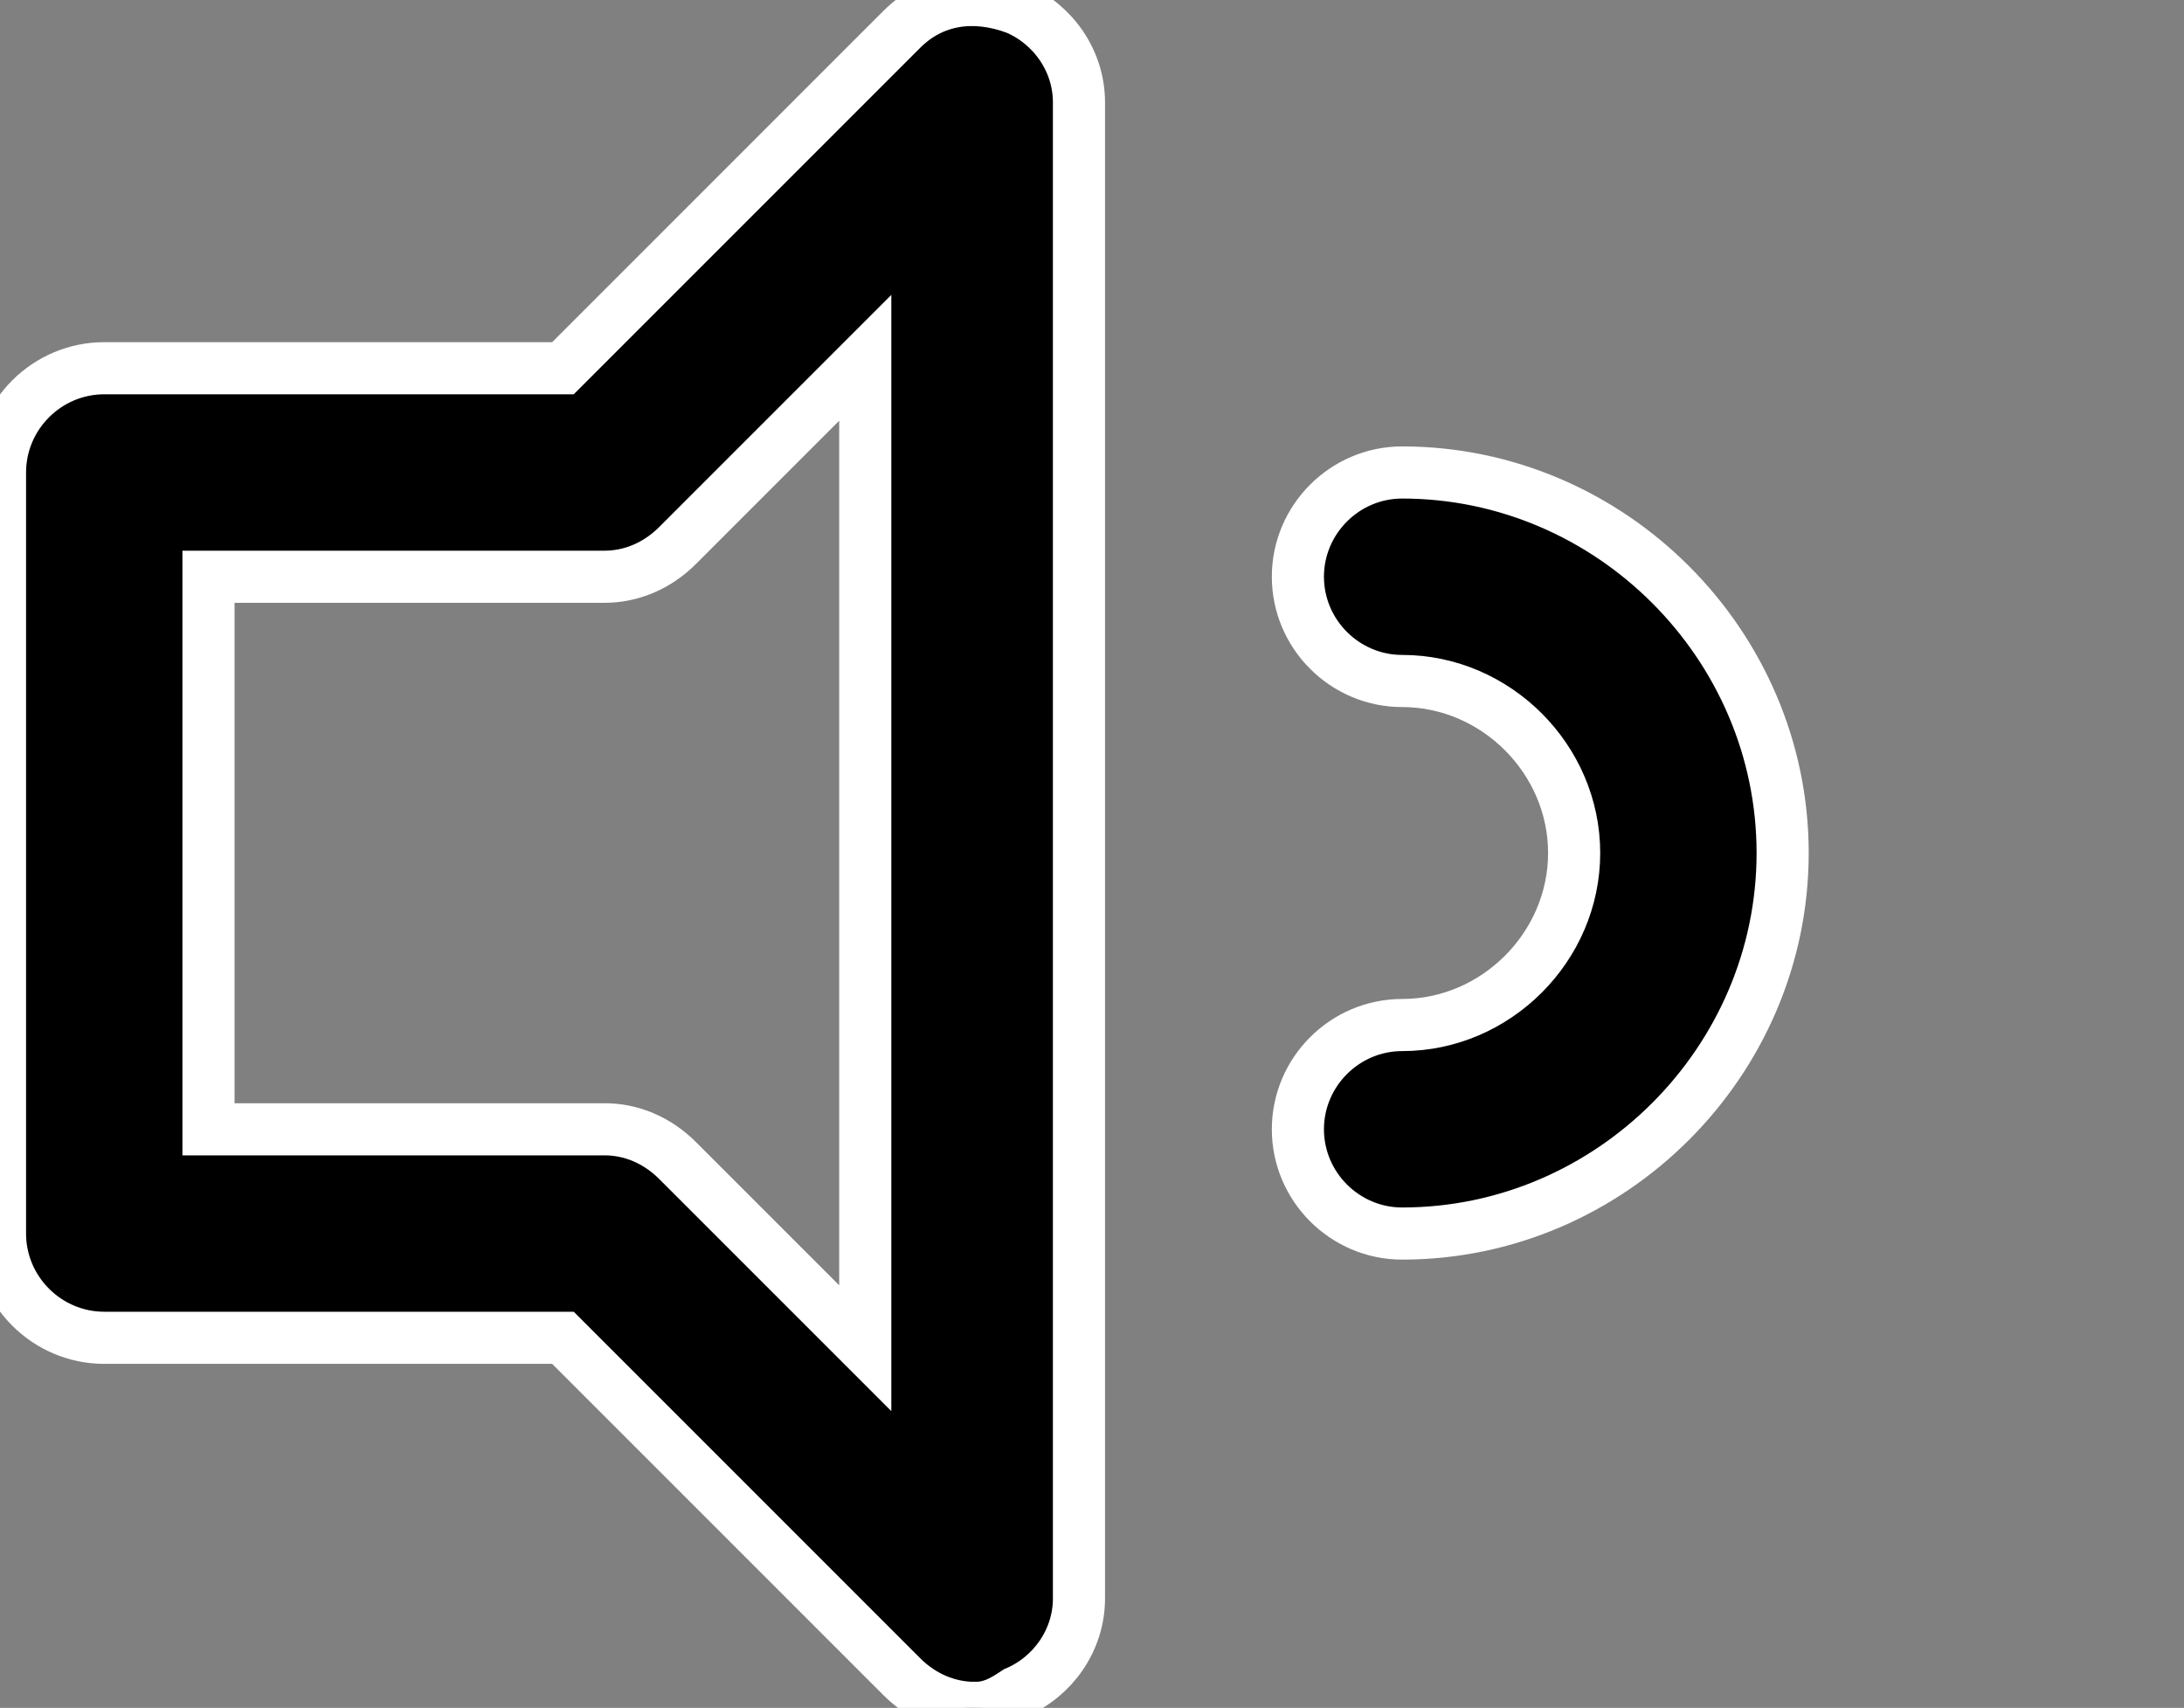 <svg xmlns="http://www.w3.org/2000/svg" width="41.9" height="32.764">
  <rect width="100%" height="100%" fill="#808080" stroke="none"/>
  <path stroke="#fff" d="M18.7 32.764c-.5 0-1-.2-1.4-.6l-6.5-6.5H2c-1.1 0-2-.9-2-2v-14.6c0-1.1.9-2 2-2h8.8l6.5-6.5c.6-.6 1.4-.7 2.2-.4.7.3 1.2 1 1.2 1.8v28.7c0 .8-.5 1.5-1.2 1.8-.3.2-.5.3-.8.3zM4 21.664h7.6c.5 0 1 .2 1.4.6l3.6 3.6v-19l-3.6 3.6c-.4.4-.9.6-1.4.6H4zm22.9 2c-1.1 0-2-.9-2-2s.9-2 2-2c1.8 0 3.3-1.5 3.3-3.3 0-1.8-1.5-3.3-3.3-3.3-1.1 0-2-.9-2-2s.9-2 2-2c4 0 7.3 3.3 7.3 7.3s-3.3 7.3-7.3 7.3z"/>
</svg>
